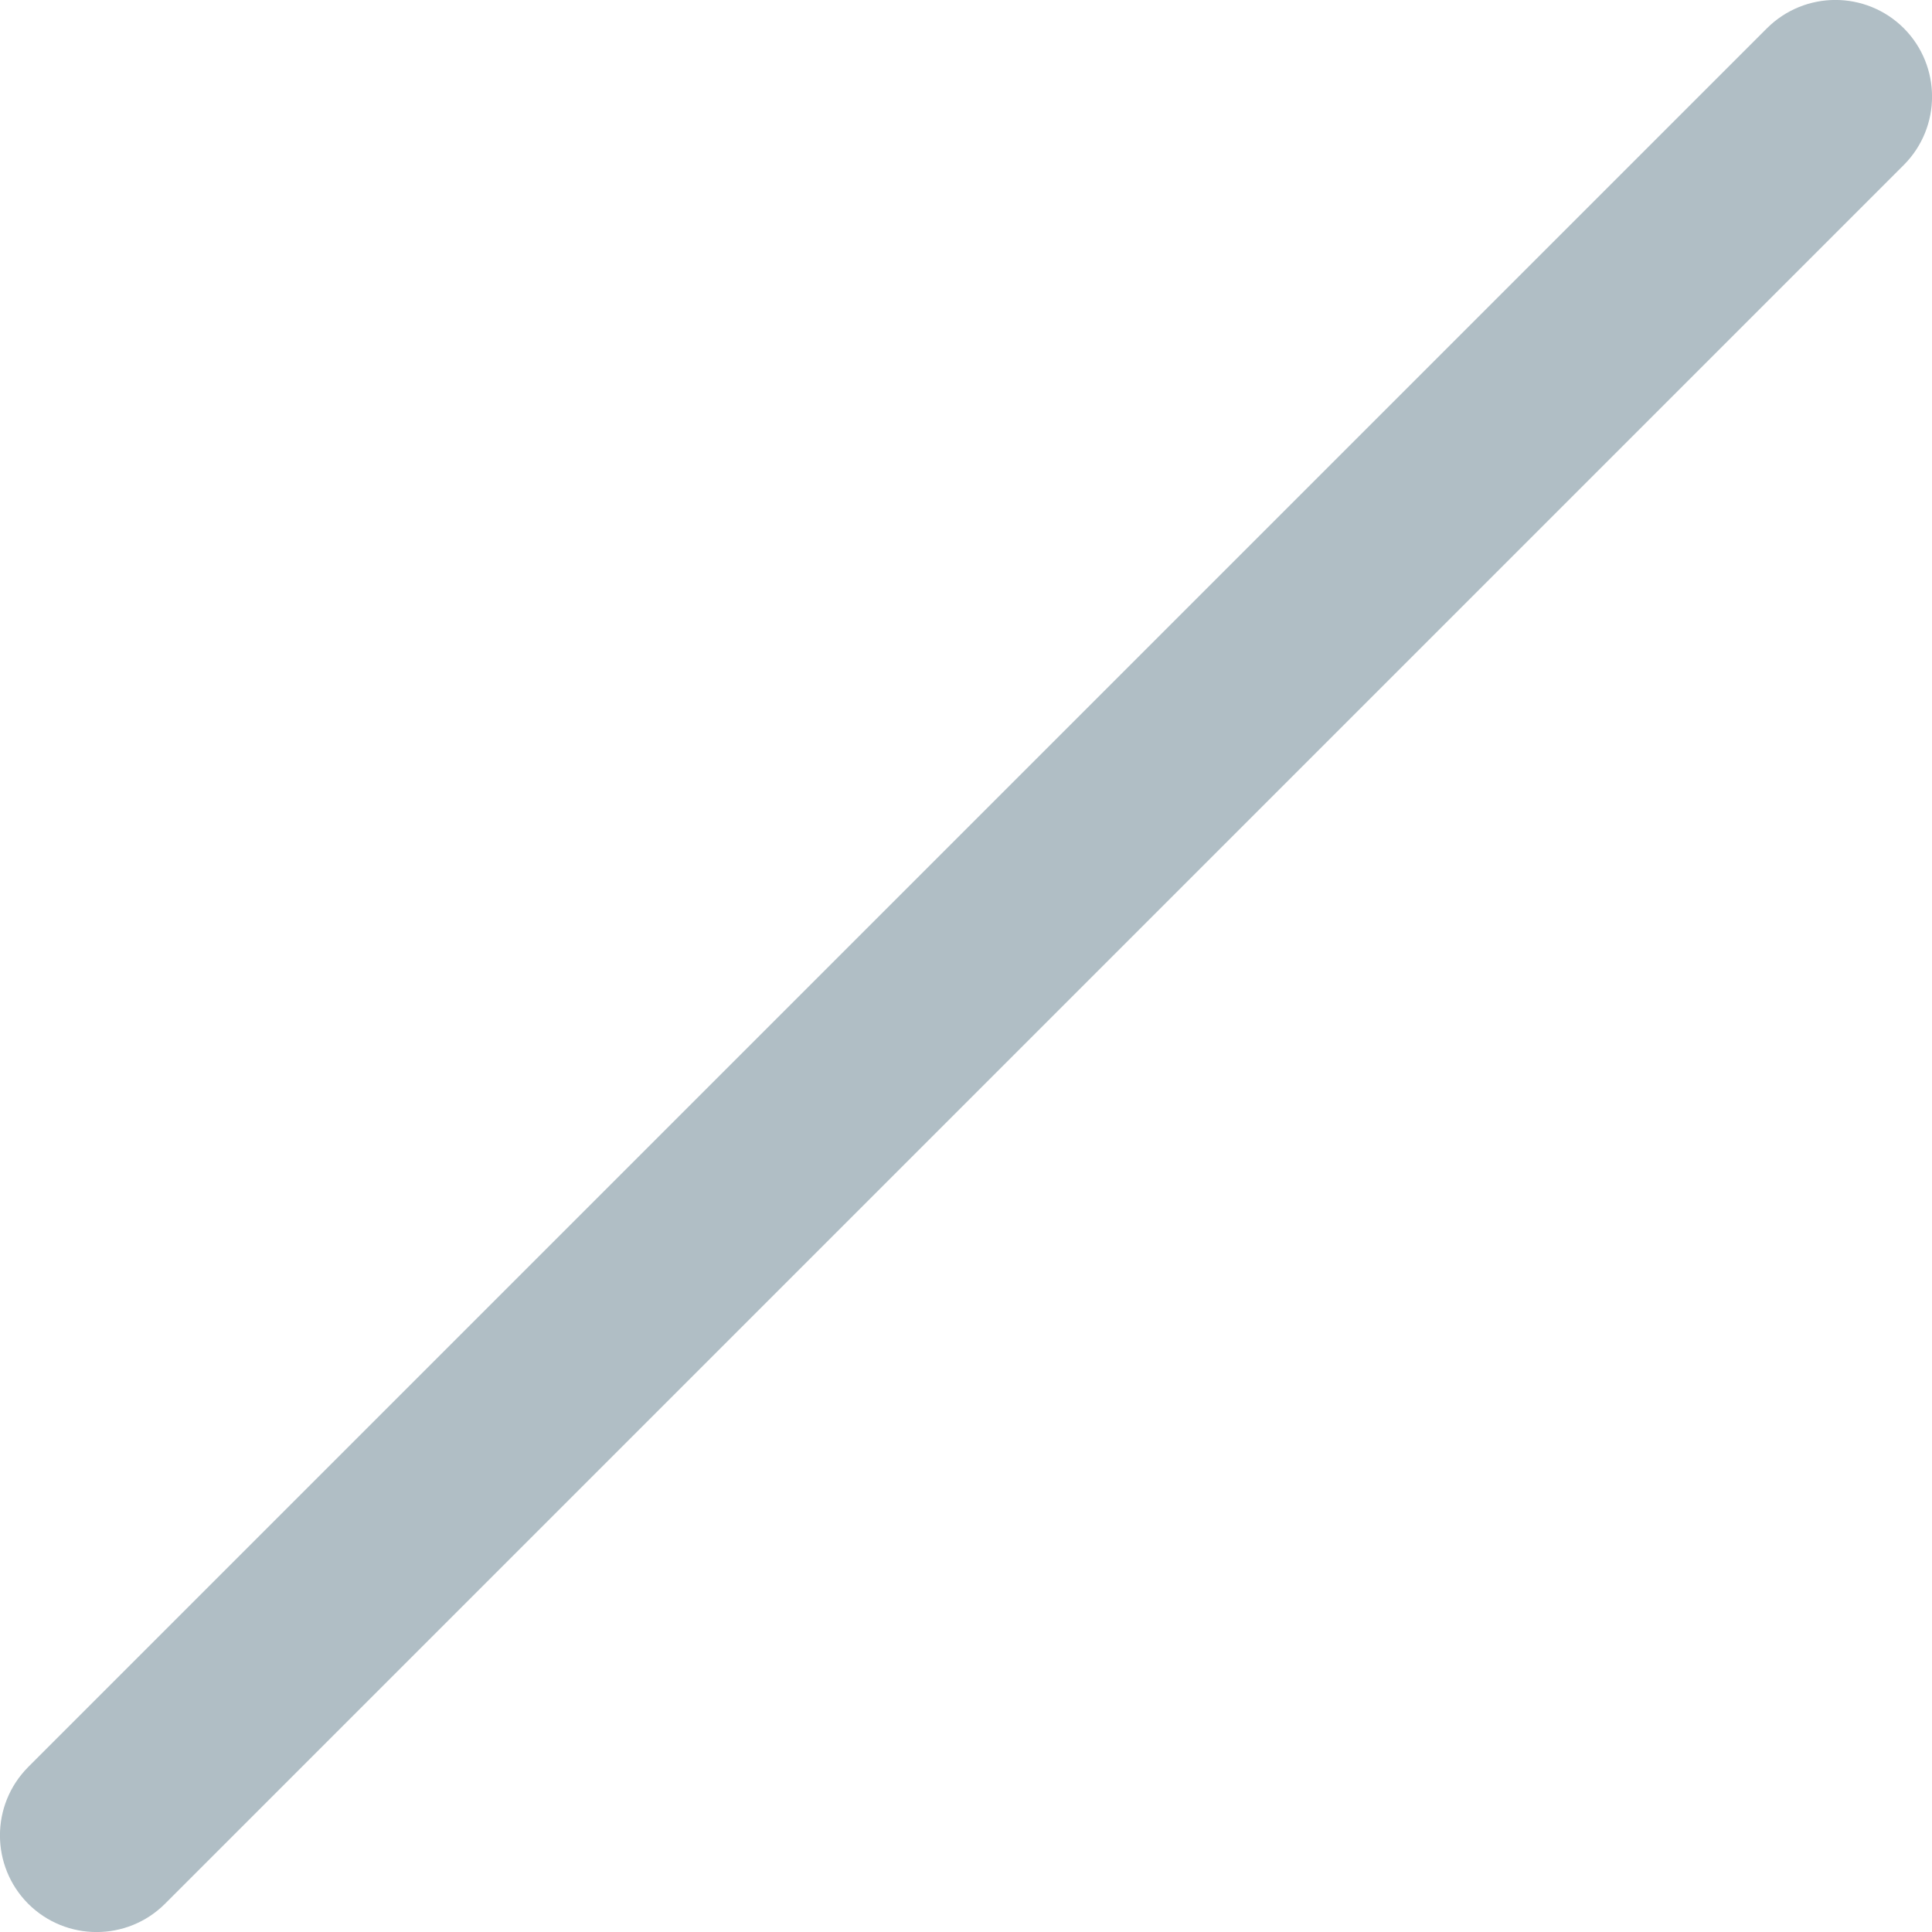 <svg width="10" height="10" viewBox="0 0 10 10" fill="none" xmlns="http://www.w3.org/2000/svg">
<path fill-rule="evenodd" clip-rule="evenodd" d="M9.854 0.146C10.049 0.342 10.049 0.658 9.854 0.854L0.854 9.854C0.658 10.049 0.342 10.049 0.146 9.854C-0.049 9.658 -0.049 9.342 0.146 9.146L9.146 0.146C9.342 -0.049 9.658 -0.049 9.854 0.146Z" fill="#B0BEC5"/>
</svg>

